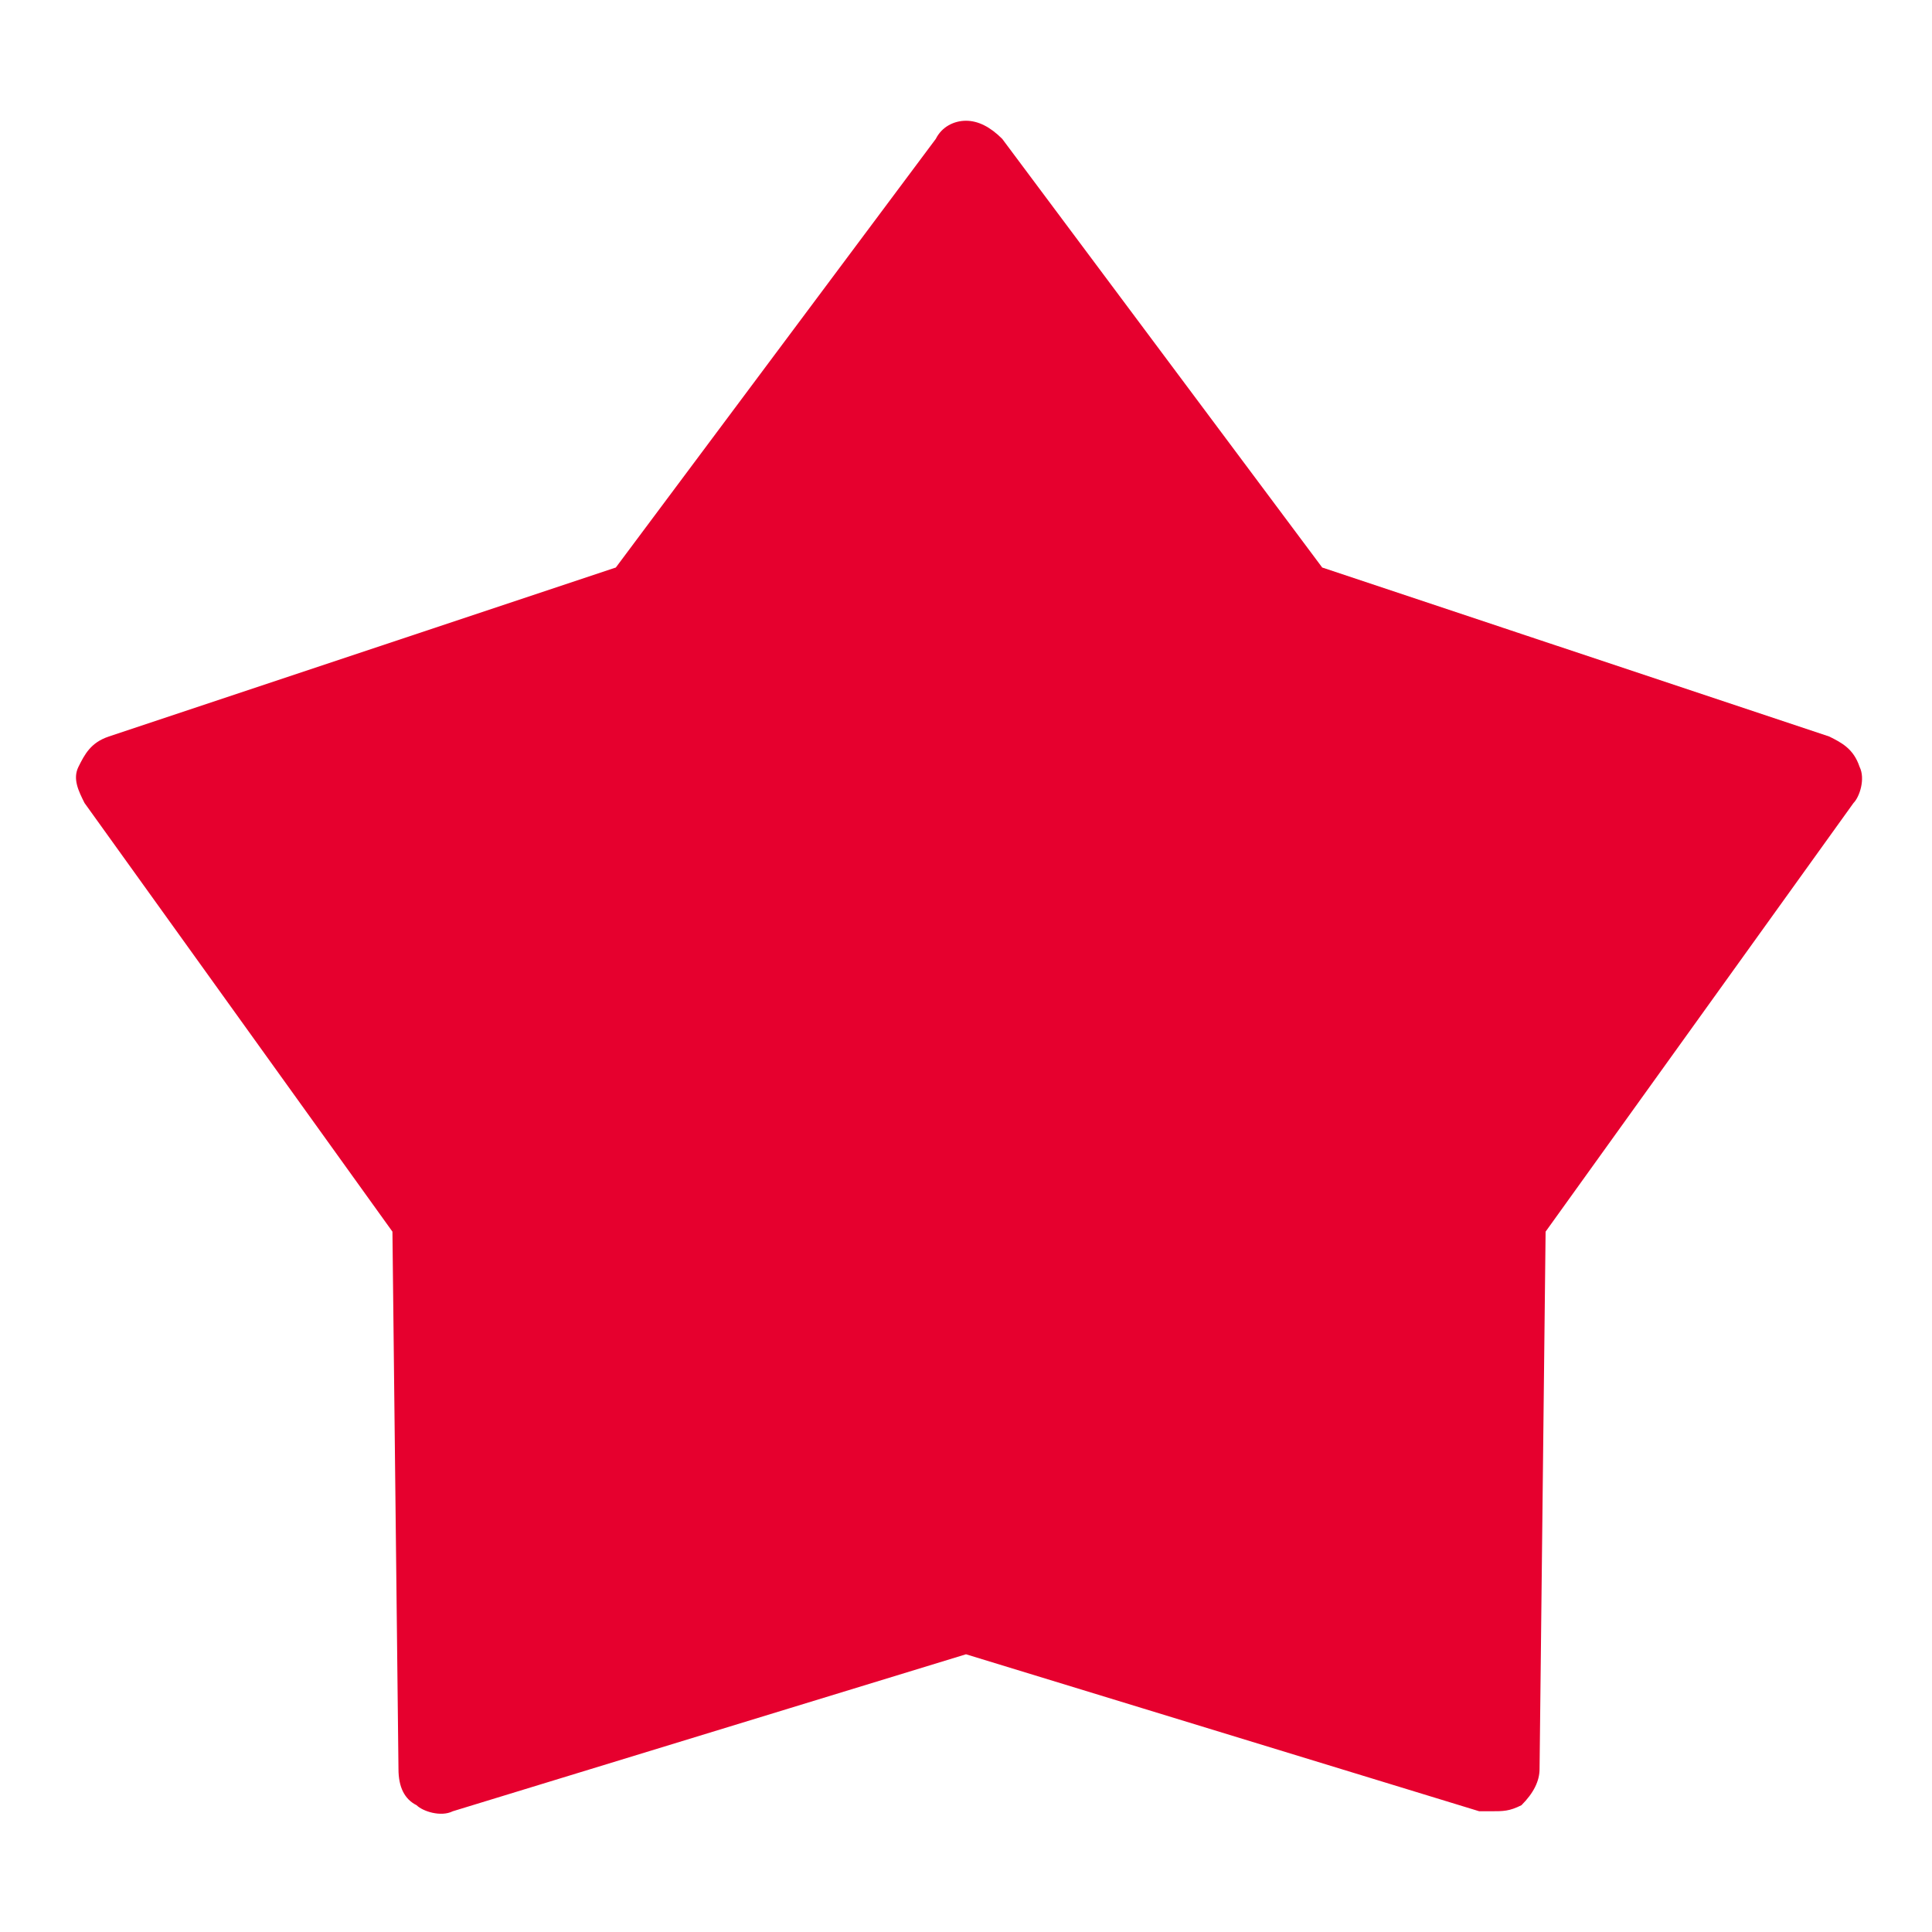 <?xml version="1.0" encoding="utf-8"?>
<!-- Generator: Adobe Illustrator 26.0.3, SVG Export Plug-In . SVG Version: 6.00 Build 0)  -->
<svg version="1.1" xmlns="http://www.w3.org/2000/svg" xmlns:xlink="http://www.w3.org/1999/xlink" x="0px" y="0px" width="32px"
	 height="32px" viewBox="0 0 32 32" style="enable-background:new 0 0 32 32;" xml:space="preserve">
<style type="text/css">
	.st0{fill:none;stroke:#000000;stroke-width:1.45;stroke-linejoin:round;stroke-miterlimit:10;}
	.st1{fill:none;stroke:#000000;stroke-width:1.45;stroke-linecap:square;stroke-linejoin:round;stroke-miterlimit:10;}
	.st2{fill:none;stroke:#000000;stroke-width:1.45;stroke-linecap:round;stroke-linejoin:round;stroke-miterlimit:10;}
	.st3{fill:none;stroke:#000000;stroke-width:1.45;stroke-miterlimit:10;}
	.st4{fill:none;stroke:#000000;stroke-width:1.45;stroke-linecap:round;stroke-miterlimit:10;}
	.st5{fill:none;stroke:#000000;stroke-width:1.45;stroke-linecap:square;stroke-linejoin:round;}
	.st6{fill:none;stroke:#000000;stroke-width:1.4;stroke-linejoin:round;stroke-miterlimit:10;}
	.st7{stroke:#000000;stroke-width:1.45;stroke-linejoin:round;stroke-miterlimit:10;}
	.st8{display:none;fill:none;stroke:#000000;stroke-width:1.45;stroke-linejoin:round;stroke-miterlimit:10;}
	.st9{fill:none;stroke:#000000;stroke-width:1.45;stroke-linejoin:round;}
	.st10{fill:#E0002D;stroke:#E0002D;stroke-width:1.45;stroke-linejoin:round;stroke-miterlimit:10;}
	.st11{fill:#227C7C;stroke:#227C7C;stroke-width:1.45;stroke-linejoin:round;stroke-miterlimit:10;}
	.st12{fill:none;stroke:#000000;stroke-width:1.45;stroke-linecap:square;stroke-miterlimit:10;}
	.st13{stroke:#000000;stroke-width:1.45;stroke-miterlimit:10;}
	.st14{fill:none;stroke:#000000;stroke-linejoin:round;stroke-miterlimit:10;}
	.st15{fill:#FFFFFF;}
	.st16{fill:#E6002E;}
	.st17{fill:none;}
	.st18{opacity:0.4;fill:#6EA03C;}
	.st19{fill:none;stroke:#000000;stroke-width:1.45;stroke-linejoin:round;stroke-dasharray:3.847,3.847;}
	.st20{fill:none;stroke:#000000;stroke-width:3;stroke-linejoin:round;stroke-miterlimit:10;}
	.st21{opacity:0.4;fill:none;stroke:#000000;stroke-width:1.45;stroke-linejoin:round;stroke-miterlimit:10;}
	.st22{fill:none;stroke:#707070;stroke-width:2;stroke-linejoin:round;stroke-miterlimit:10;}
	.st23{fill:#333333;}
	.st24{fill:#D6002B;}
	.st25{stroke:#000000;stroke-width:0.7;stroke-miterlimit:10;}
	.st26{fill:none;stroke:#000000;stroke-width:2;stroke-linejoin:round;stroke-miterlimit:10;}
	.st27{fill:none;stroke:#383838;stroke-width:1.45;stroke-linejoin:round;stroke-miterlimit:10;}
	.st28{fill:none;stroke:#1E1E1E;stroke-width:2;stroke-linejoin:round;stroke-miterlimit:10;}
	.st29{fill:none;stroke:#FFFFFF;stroke-width:2;stroke-linejoin:round;stroke-miterlimit:10;}
	.st30{fill:#757575;stroke:#757575;stroke-width:1.45;stroke-linejoin:round;stroke-miterlimit:10;}
	.st31{fill:none;stroke:#FFFFFF;stroke-width:1.45;stroke-linejoin:round;stroke-miterlimit:10;}
</style>
<g id="cat-pg">
	<g>
		<g>
			<polygon class="st16" points="16,2.7 21.4,10 30,12.9 24.8,20.2 24.7,29.3 16,26.6 7.3,29.3 7.2,20.2 2,12.9 10.6,10 			"/>
			<path class="st16" d="M24.7,30c-0.1,0-0.1,0-0.2,0L16,27.4L7.5,30c-0.2,0.1-0.5,0-0.6-0.1c-0.2-0.1-0.3-0.3-0.3-0.6l-0.1-8.9
				l-5.1-7.1c-0.1-0.2-0.2-0.4-0.1-0.6c0.1-0.2,0.2-0.4,0.5-0.5l8.4-2.8l5.3-7.1C15.6,2.1,15.8,2,16,2l0,0c0.2,0,0.4,0.1,0.6,0.3
				l5.3,7.1l8.4,2.8c0.2,0.1,0.4,0.2,0.5,0.5c0.1,0.2,0,0.5-0.1,0.6l-5.1,7.1l-0.1,8.9c0,0.2-0.1,0.4-0.3,0.6C25,30,24.9,30,24.7,30
				z M3.2,13.3l4.6,6.5c0.1,0.1,0.1,0.3,0.1,0.4L8,28.3l7.8-2.4c0.1,0,0.3,0,0.4,0l7.8,2.4l0.1-8.1c0-0.1,0-0.3,0.1-0.4l4.6-6.5
				l-7.7-2.6c-0.1,0-0.3-0.1-0.4-0.3L16,3.9l-4.8,6.5c-0.1,0.1-0.2,0.2-0.4,0.3L3.2,13.3z"/>
		</g>
	</g>
</g>
<g id="Guidelines">
</g>
</svg>
